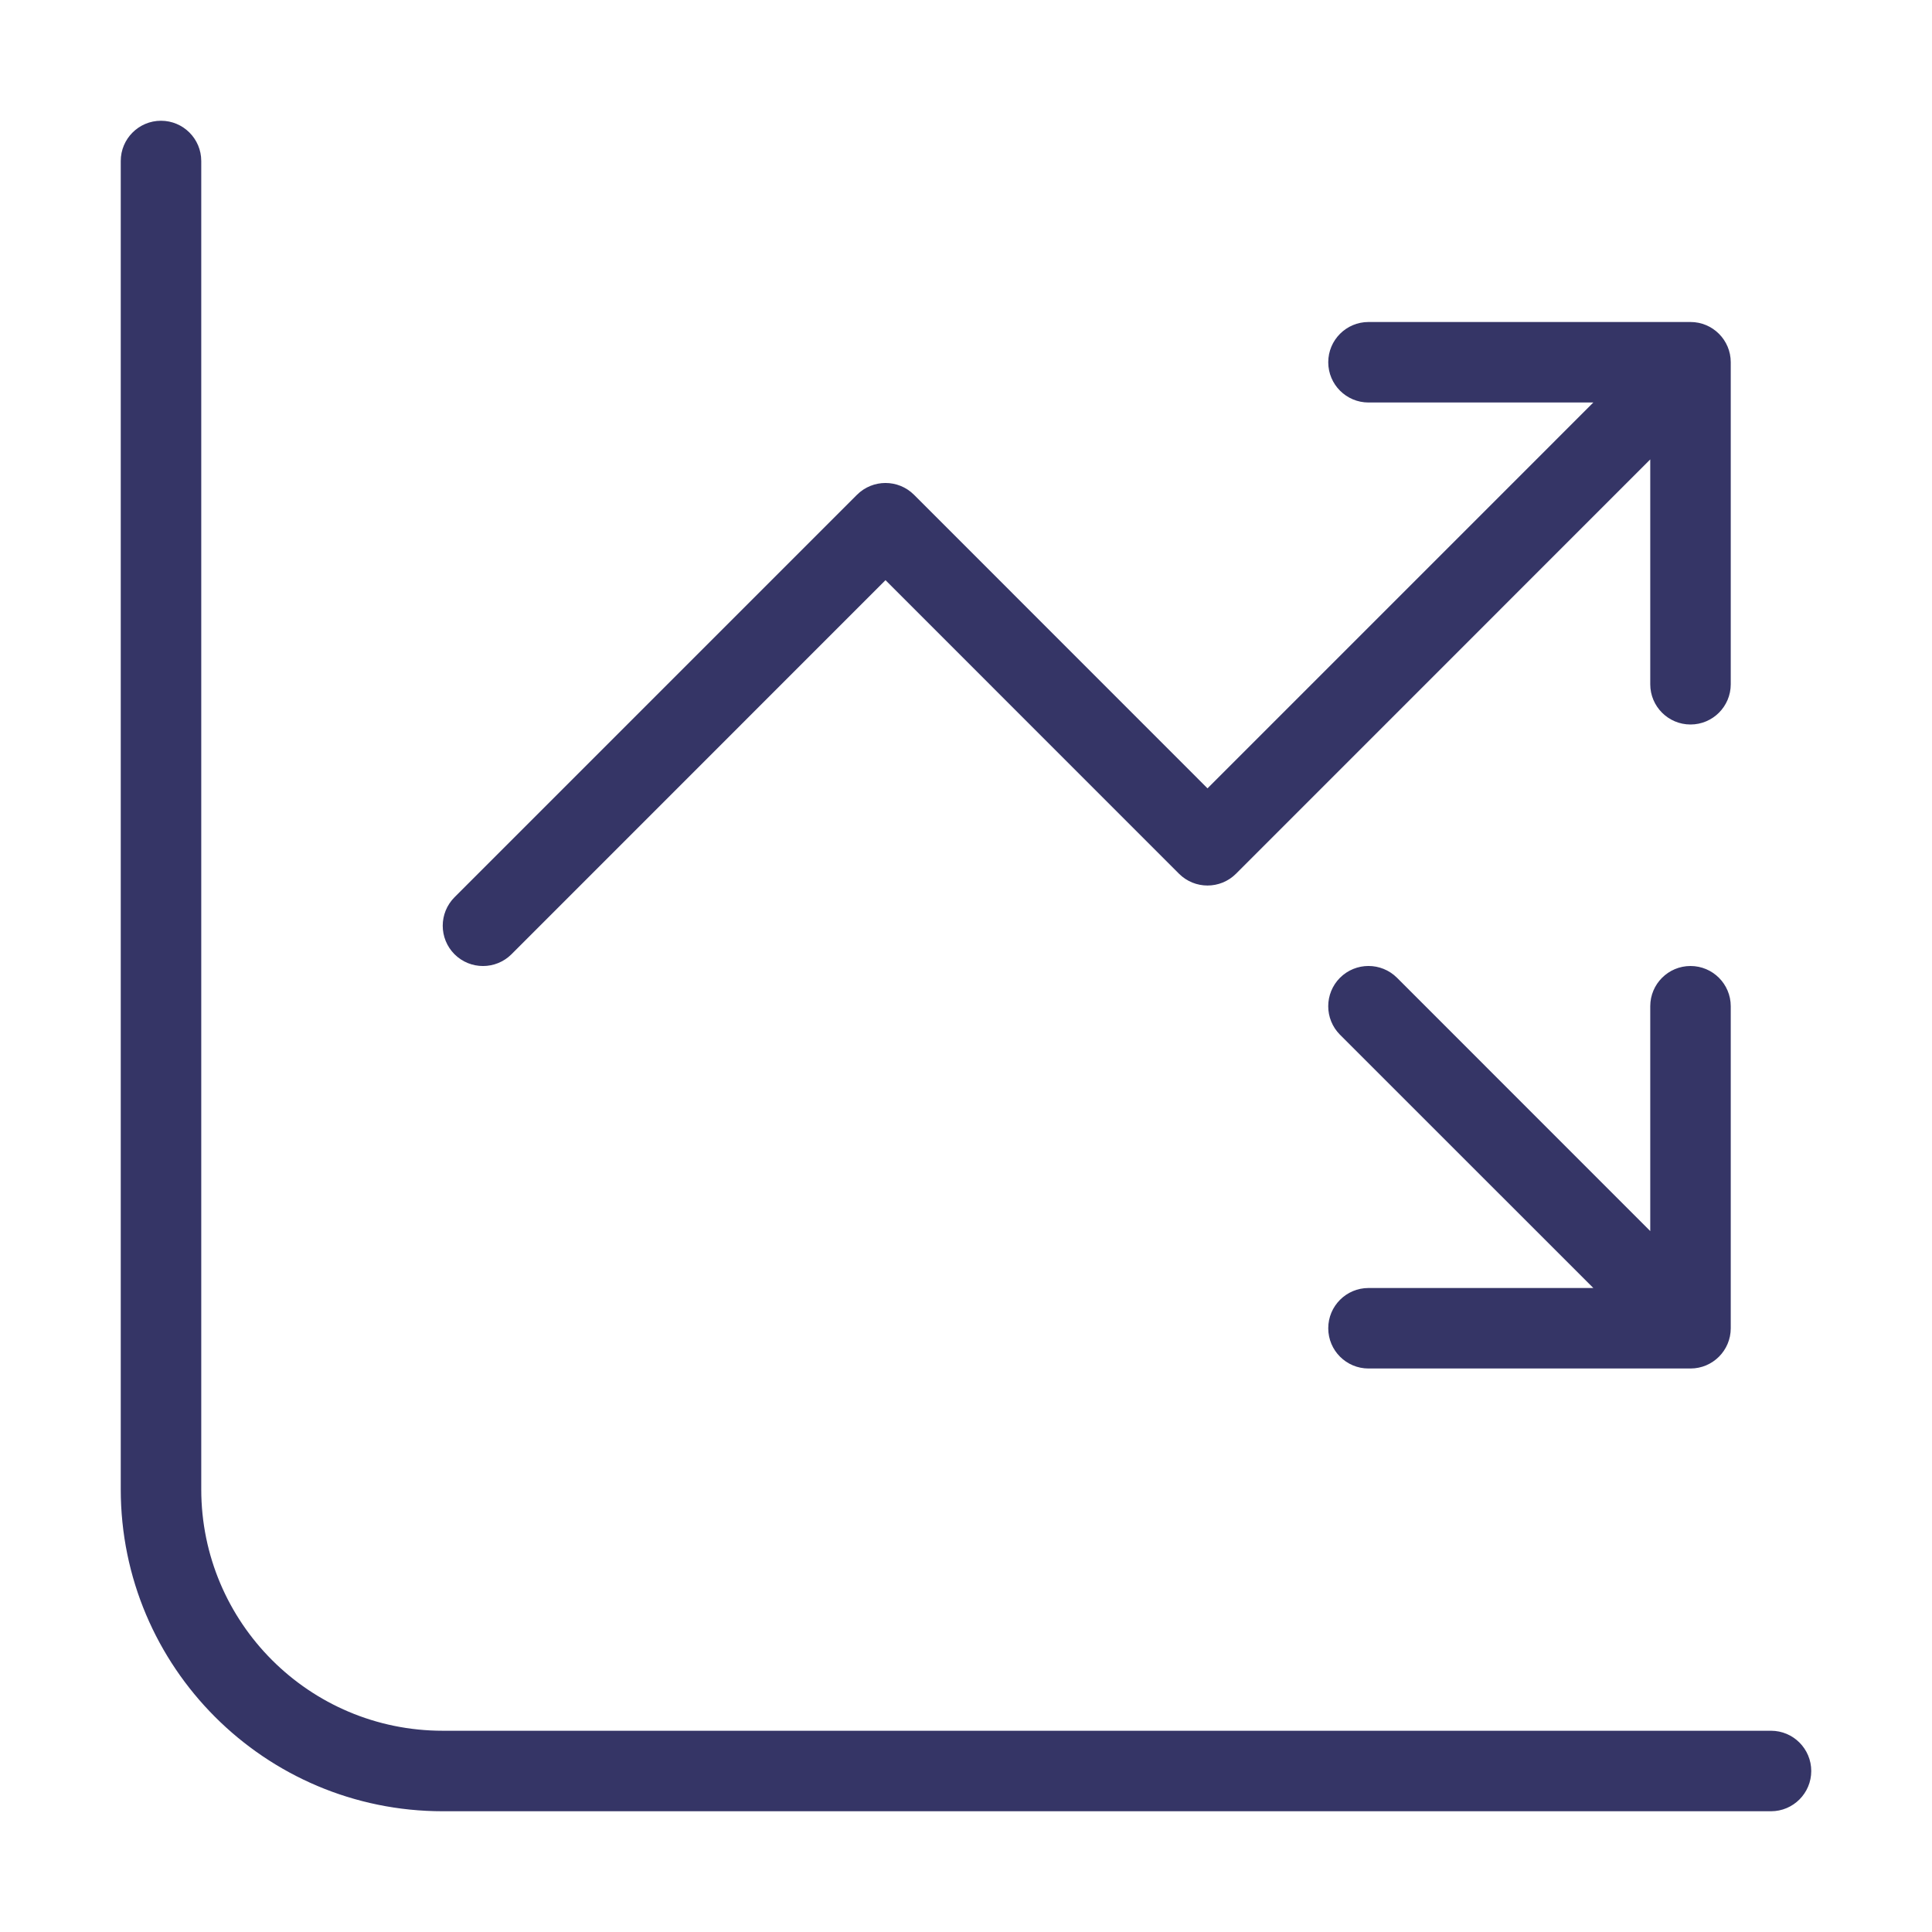 <svg width="24" height="24" viewBox="0 0 24 24" fill="none" xmlns="http://www.w3.org/2000/svg">
<path d="M2 1.5C2.276 1.5 2.5 1.724 2.5 2V18.5C2.5 20.157 3.843 21.5 5.5 21.5H22C22.276 21.5 22.5 21.724 22.5 22C22.5 22.276 22.276 22.5 22 22.5H5.5C3.291 22.5 1.5 20.709 1.5 18.5V2C1.5 1.724 1.724 1.5 2 1.5Z" fill="#353566"/>
<path d="M20.5 5.707V8.5C20.5 8.776 20.724 9 21 9C21.276 9 21.5 8.776 21.5 8.5V4.5C21.5 4.224 21.276 4 21 4H17C16.724 4 16.5 4.224 16.5 4.5C16.5 4.776 16.724 5 17 5H19.793L15 9.793L11.354 6.146C11.158 5.951 10.842 5.951 10.646 6.146L5.646 11.146C5.451 11.342 5.451 11.658 5.646 11.854C5.842 12.049 6.158 12.049 6.354 11.854L11 7.207L14.646 10.854C14.842 11.049 15.158 11.049 15.354 10.854L20.5 5.707Z" fill="#353566"/>
<path d="M19.793 16L16.646 12.854C16.451 12.658 16.451 12.342 16.646 12.146C16.842 11.951 17.158 11.951 17.354 12.146L20.5 15.293V12.5C20.5 12.224 20.724 12 21 12C21.276 12 21.5 12.224 21.5 12.5V16.5C21.5 16.776 21.276 17 21 17H17C16.724 17 16.5 16.776 16.5 16.5C16.5 16.224 16.724 16 17 16H19.793Z" fill="#353566"/>
</svg>
